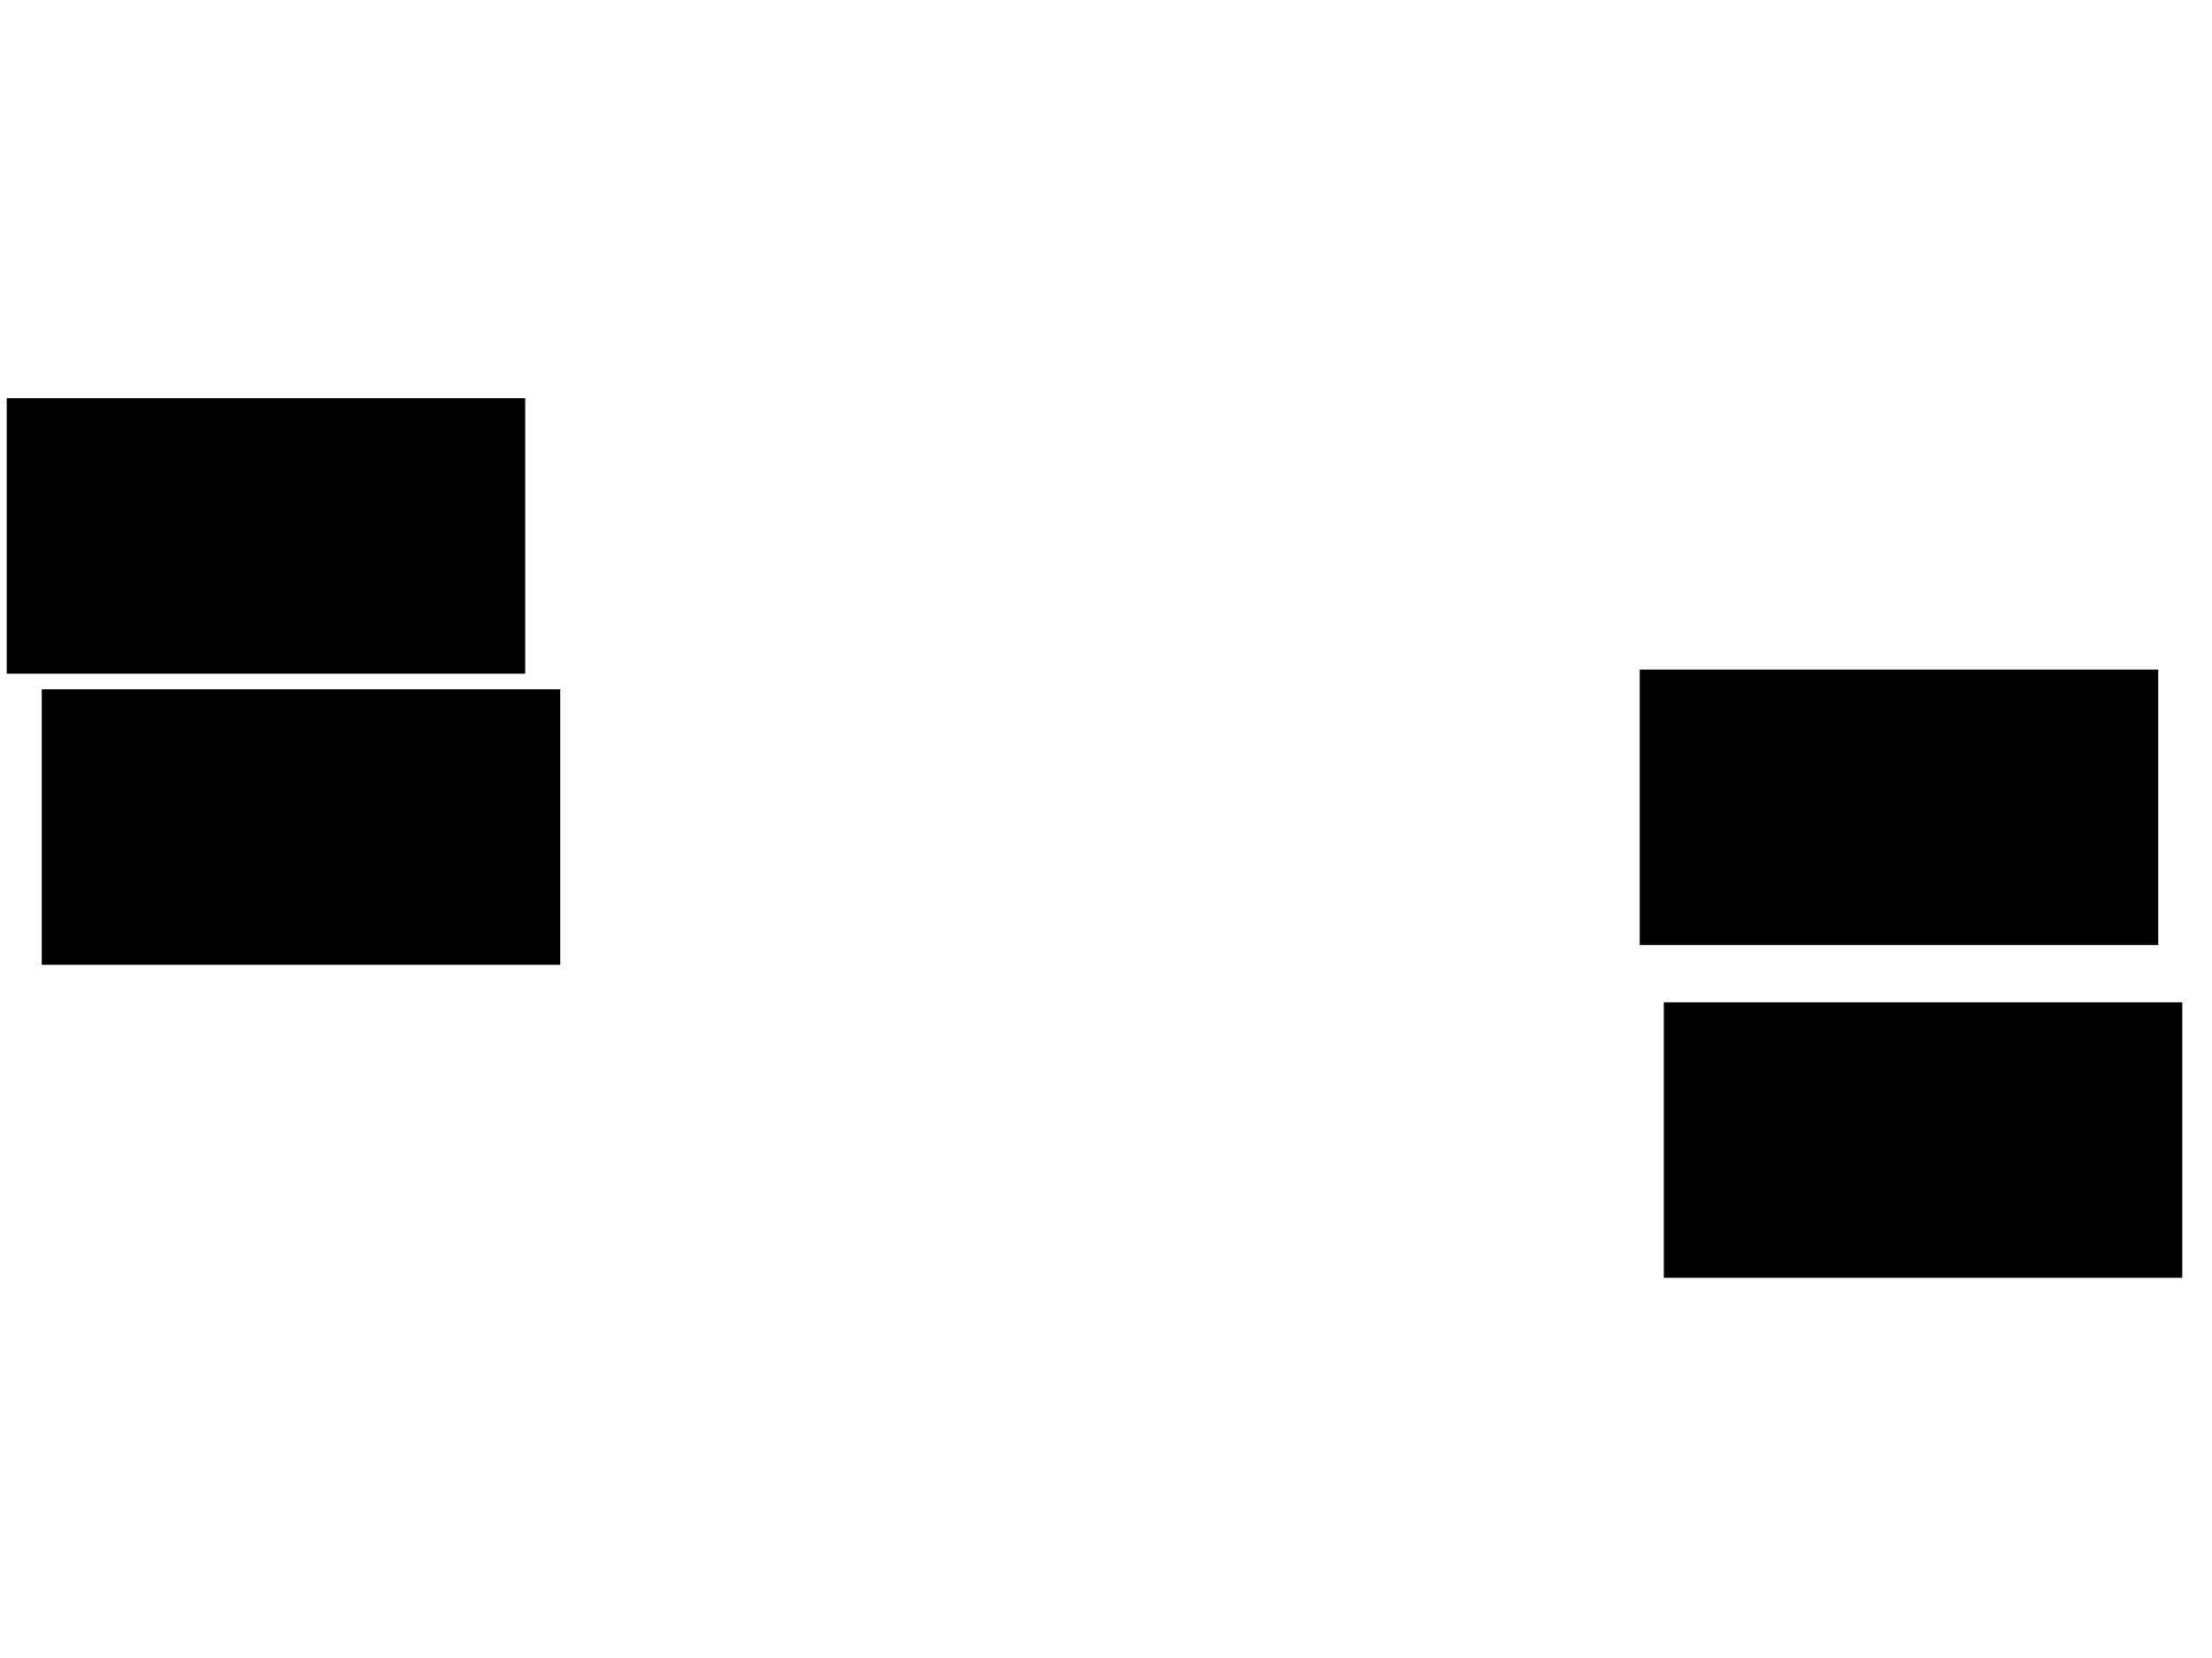 <svg xmlns="http://www.w3.org/2000/svg" width="1175" height="881">
 <!-- Created with Image Occlusion Enhanced -->
 <g>
  <title>Labels</title>
 </g>
 <g>
  <title>Masks</title>
  <rect id="8c25aa8008274182b04e7ac3a84eb21f-ao-1" height="145.349" width="274.419" y="532.954" x="884.302" stroke="#000000" fill="#0"/>
  <rect id="8c25aa8008274182b04e7ac3a84eb21f-ao-2" height="145.349" width="274.419" y="356.209" x="871.512" stroke="#000000" fill="#0"/>
  <rect id="8c25aa8008274182b04e7ac3a84eb21f-ao-3" height="145.349" width="274.419" y="212.023" x="4.07" stroke="#000000" fill="#0"/>
  <rect id="8c25aa8008274182b04e7ac3a84eb21f-ao-4" height="145.349" width="274.419" y="366.674" x="22.674" stroke="#000000" fill="#0"/>
  
 </g>
</svg>